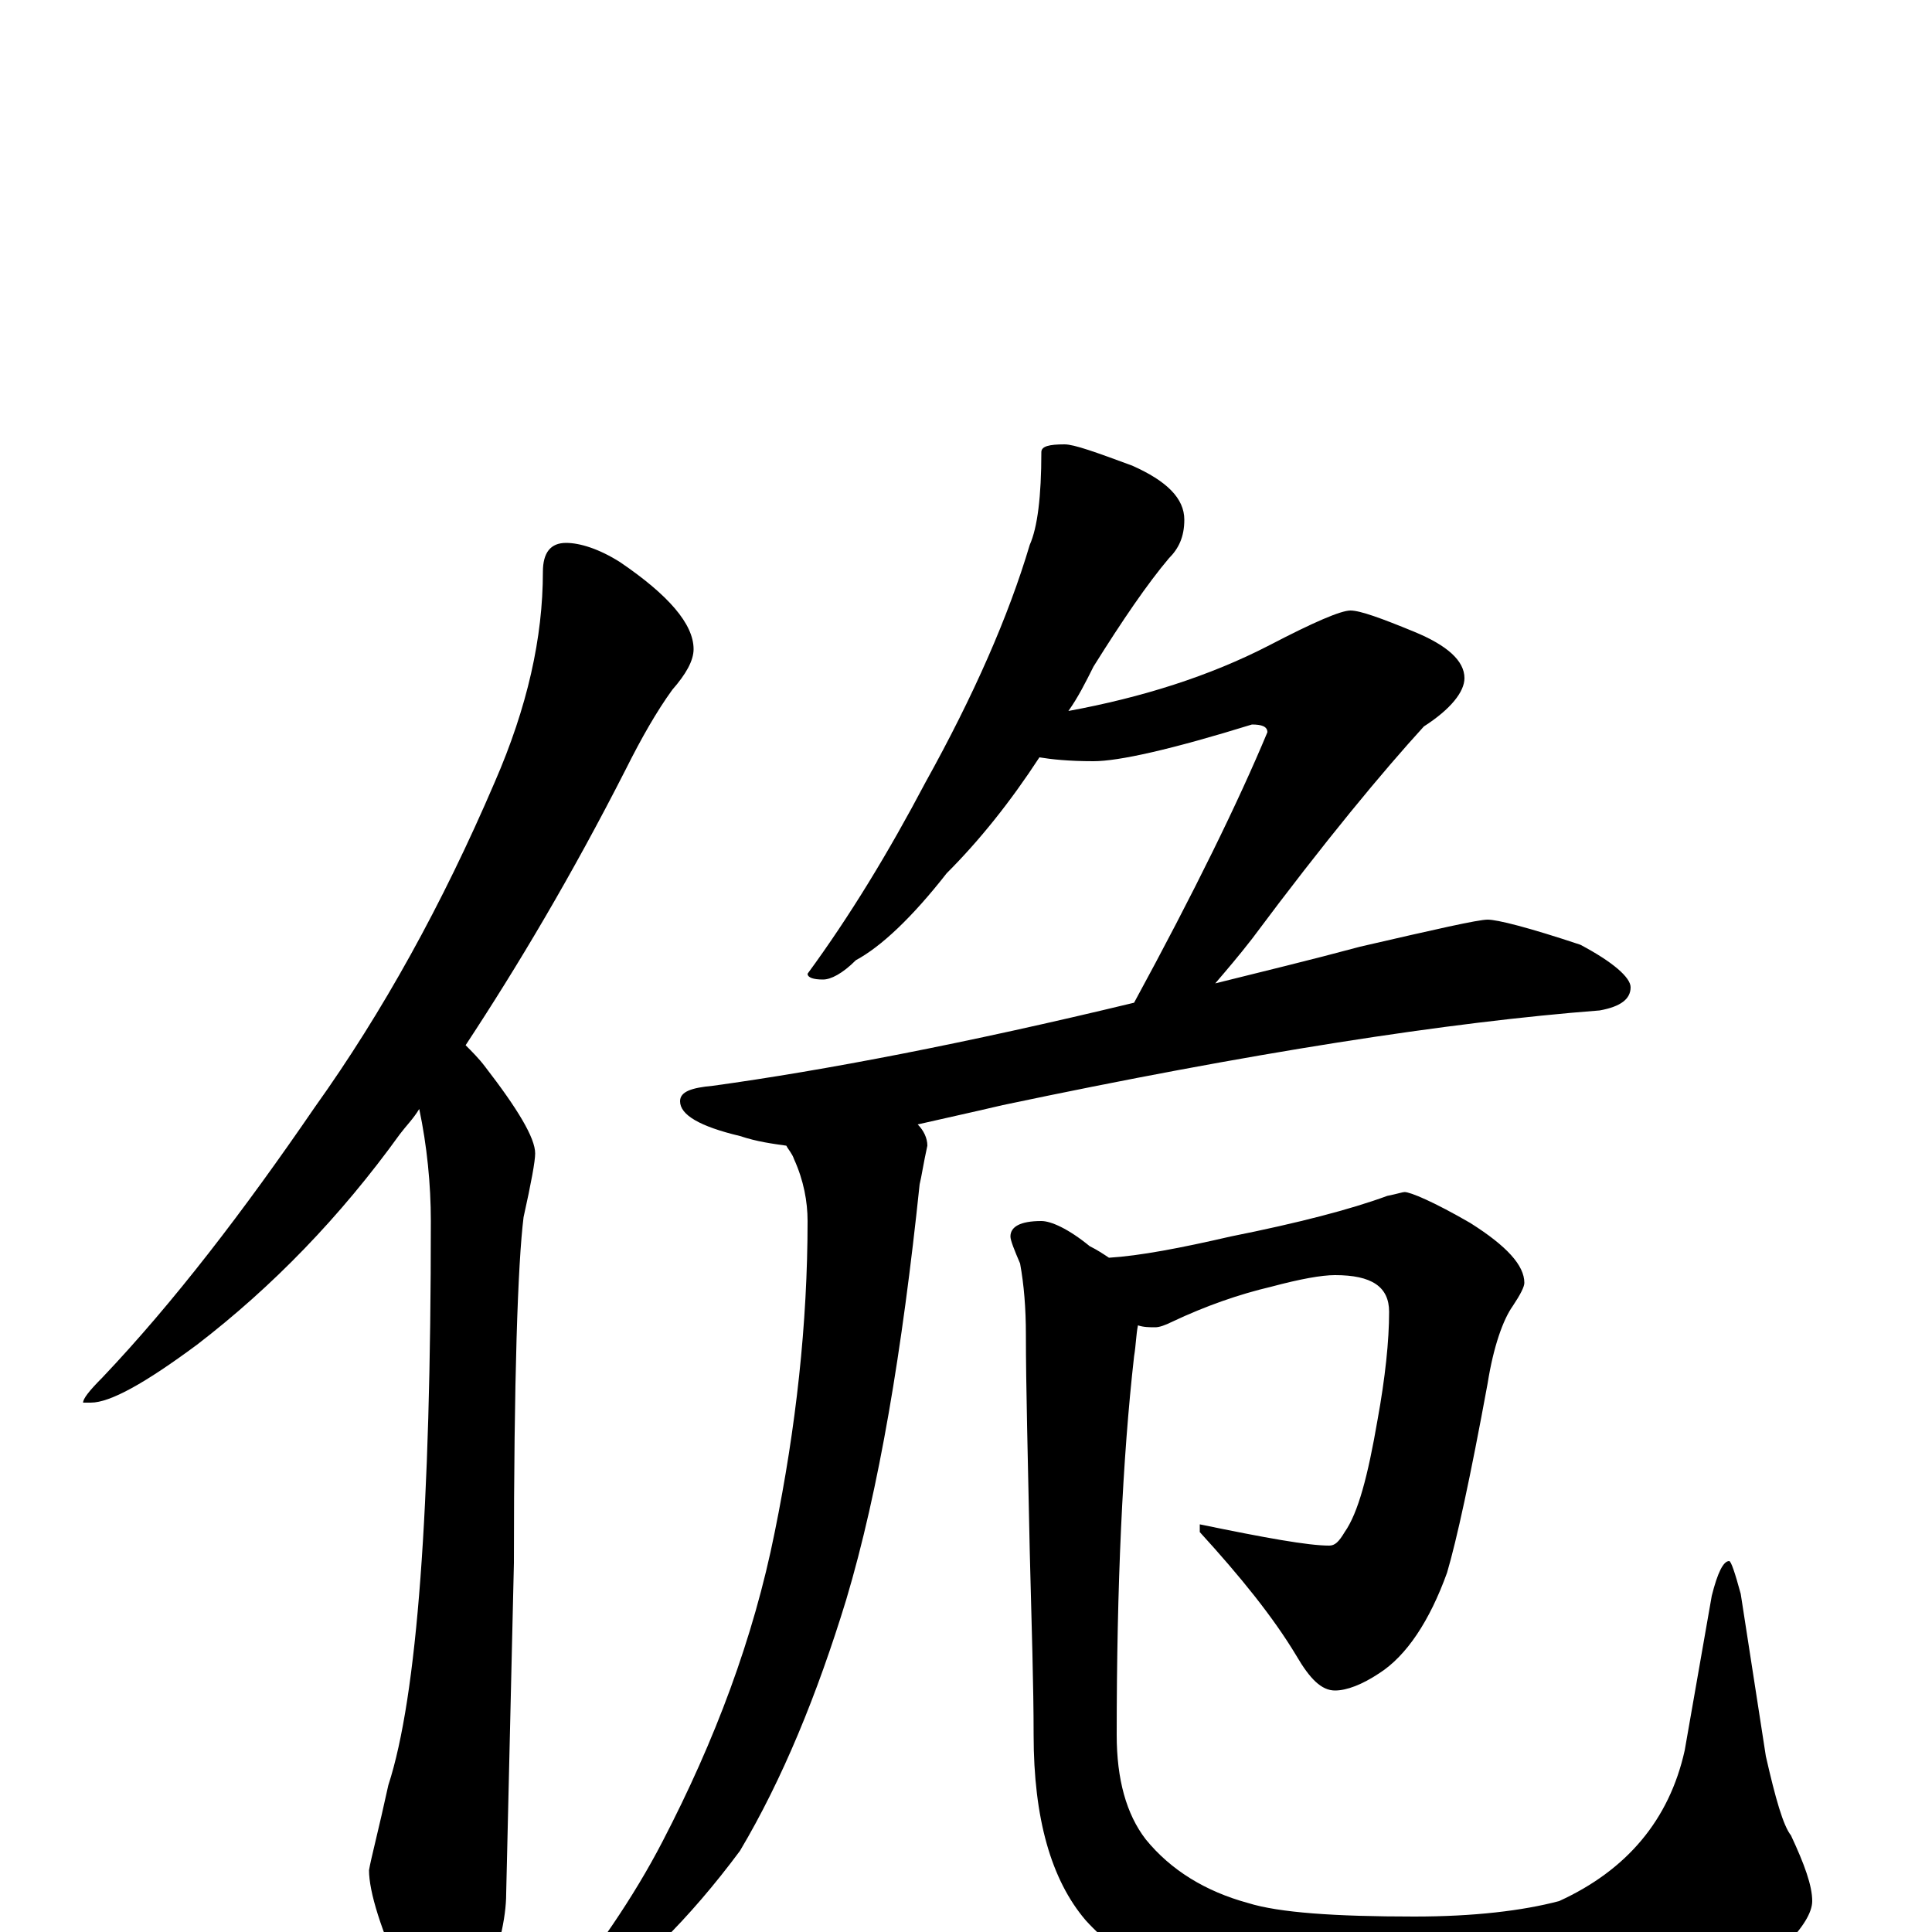 <?xml version="1.0" encoding="utf-8" ?>
<!DOCTYPE svg PUBLIC "-//W3C//DTD SVG 1.1//EN" "http://www.w3.org/Graphics/SVG/1.1/DTD/svg11.dtd">
<svg version="1.1" id="Layer_1" xmlns="http://www.w3.org/2000/svg" xmlns:xlink="http://www.w3.org/1999/xlink" x="0px" y="145px" width="1000px" height="1000px" viewBox="0 0 1000 1000" enable-background="new 0 0 1000 1000" xml:space="preserve">
<g id="Layer_1">
<path id="glyph" transform="matrix(1 0 0 -1 0 1000)" d="M293,719C300,719 310,716 321,709C346,692 359,677 359,664C359,658 355,651 348,643C340,632 332,618 324,602C296,547 268,500 241,459C244,456 248,452 251,448C268,426 277,411 277,403C277,399 275,388 271,370C268,346 266,286 266,191l-4,-171C262,7 258,-10 250,-31C245,-46 240,-54 234,-54C226,-54 218,-45 210,-27C197,1 191,21 191,32C192,38 196,53 201,76C216,122 223,219 223,368C223,387 221,407 217,426C214,421 210,417 207,413C176,370 141,334 102,304C75,284 57,274 47,274l-4,0C43,276 46,280 53,287C90,326 126,373 163,427C198,476 229,532 256,595C273,634 281,670 281,704C281,714 285,719 293,719M551,770C556,770 567,766 586,759C604,751 613,742 613,731C613,722 610,716 605,711C594,698 581,679 566,655C562,647 558,639 553,632C591,639 626,650 657,666C680,678 694,684 699,684C704,684 715,680 732,673C749,666 758,658 758,649C758,642 751,633 737,624C716,601 686,565 648,514C641,505 635,498 629,491C653,497 678,503 704,510C743,519 765,524 770,524C775,524 791,520 818,511C835,502 844,494 844,489C844,483 839,479 828,477C750,471 647,455 519,428C502,424 488,421 475,418C478,415 480,411 480,407C478,398 477,391 476,387C467,301 455,229 438,172C423,123 405,79 383,42C357,7 329,-21 299,-41C295,-42 290,-43 285,-43l0,4C308,-11 328,18 343,47C370,99 390,152 401,207C412,261 418,315 418,368C418,378 416,389 411,400C410,403 408,405 407,407C400,408 392,409 383,412C362,417 352,423 352,430C352,435 358,437 369,438C427,446 500,460 587,481C618,538 641,585 656,621C656,624 653,625 648,625C606,612 579,606 566,606C553,606 544,607 538,608C523,585 507,565 490,548C472,525 456,510 443,503C436,496 430,493 426,493C421,493 418,494 418,496C440,526 460,559 479,595C504,640 522,681 533,718C537,727 539,743 539,766C539,769 543,770 551,770M727,383C730,383 742,378 761,367C780,355 789,345 789,336C789,334 787,330 783,324C778,317 773,303 770,284C761,235 754,203 749,186C740,161 728,143 714,134C705,128 697,125 691,125C684,125 678,131 671,143C659,163 642,184 621,207l0,4C655,204 677,200 688,200C691,200 693,202 696,207C703,217 708,236 713,265C717,287 719,306 719,321C719,334 710,340 691,340C684,340 673,338 658,334C641,330 624,324 607,316C603,314 600,313 598,313C595,313 592,313 589,314C588,309 588,304 587,298C581,245 578,179 578,102C578,79 583,61 593,48C606,32 624,21 646,15C662,10 691,8 732,8C763,8 788,11 807,16C842,32 864,58 872,94l14,80C889,186 892,192 895,192C896,192 898,186 901,175l13,-84C919,69 923,55 927,50C934,35 938,24 938,16C938,10 933,2 924,-7C912,-18 891,-28 860,-37C825,-46 788,-50 748,-50C714,-50 680,-46 645,-38C609,-29 581,-15 562,6C544,27 535,59 535,102C535,127 534,158 533,197C532,246 531,283 531,309C531,323 530,335 528,346C525,353 523,358 523,360C523,365 528,368 539,368C544,368 553,364 564,355C568,353 571,351 574,349C590,350 611,354 637,360C672,367 699,374 718,381C723,382 726,383 727,383z"/>
</g>
</svg>
